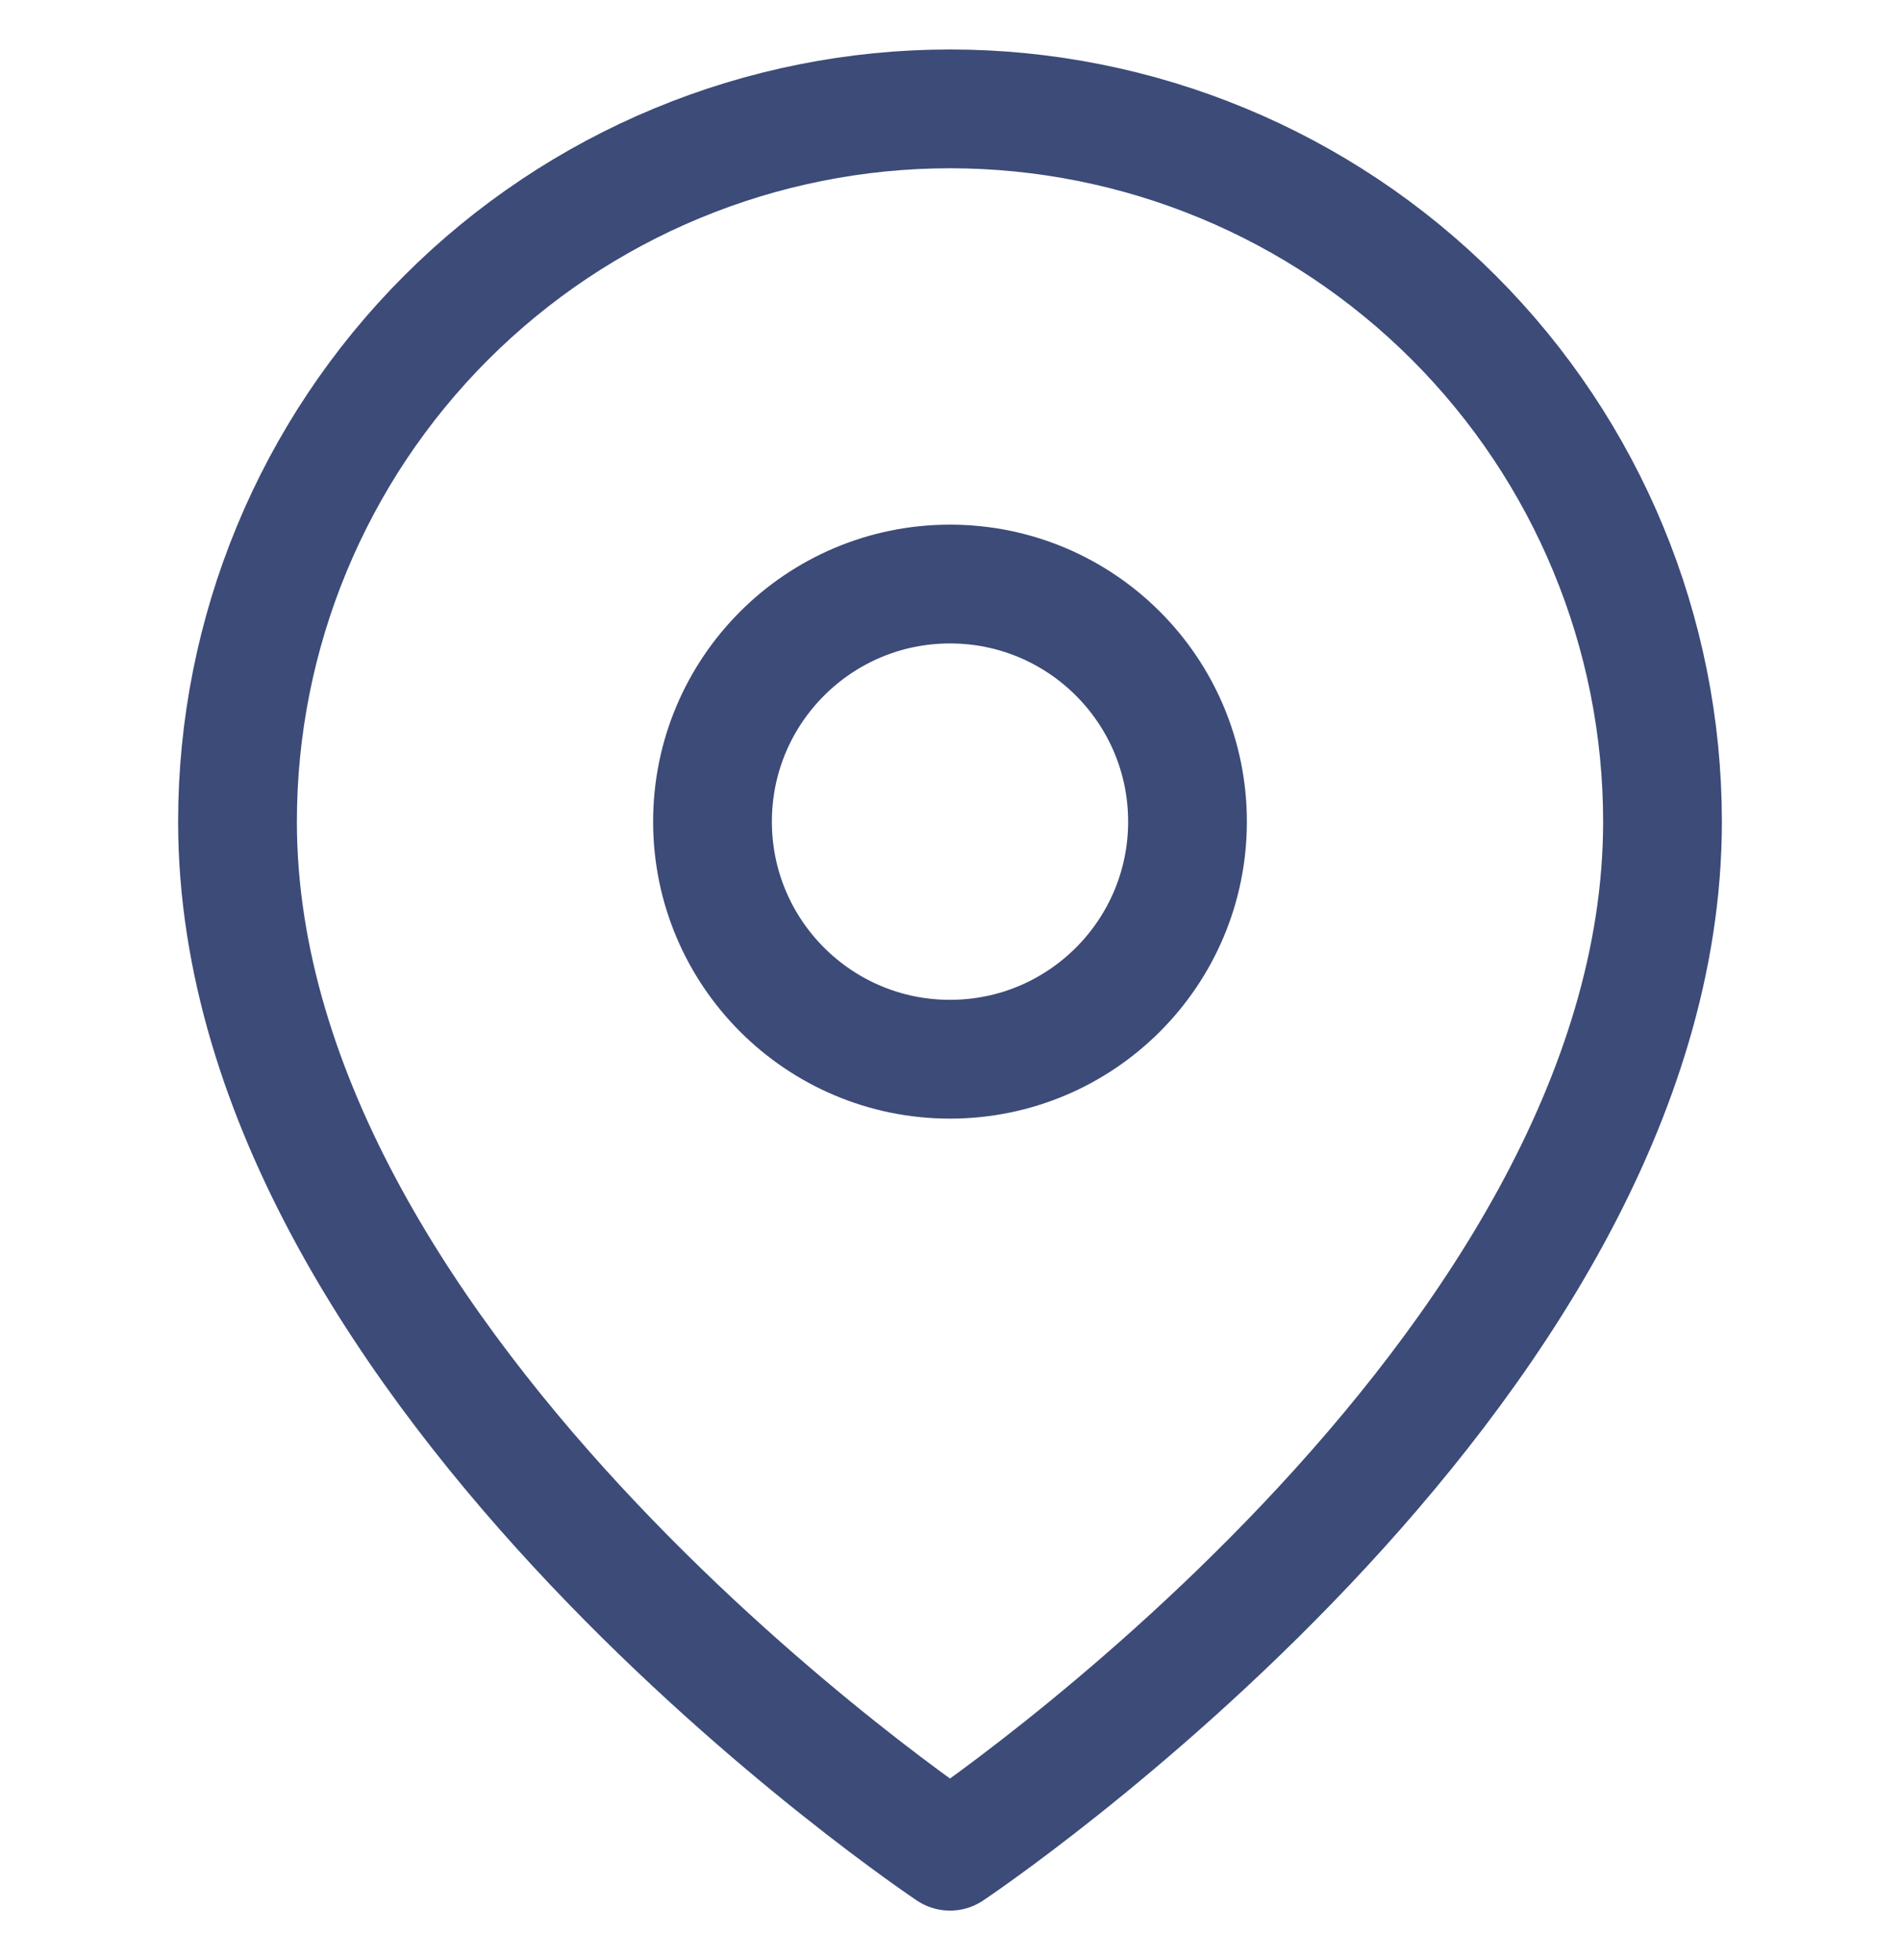 <svg width="32" height="33" viewBox="0 0 32 33" fill="none" xmlns="http://www.w3.org/2000/svg">
<g clip-path="url(#clip0_40_11365)">
<path d="M16 31.167C16 31.167 28 23.167 28 13.833C28 10.651 26.736 7.598 24.485 5.348C22.235 3.098 19.183 1.833 16 1.833C12.817 1.833 9.765 3.098 7.515 5.348C5.264 7.598 4 10.651 4 13.833C4 23.167 16 31.167 16 31.167Z" stroke="#3C4B78" stroke-width="2" stroke-linecap="round" stroke-linejoin="round"/>
<path d="M16 17.833C18.209 17.833 20 16.042 20 13.833C20 11.624 18.209 9.833 16 9.833C13.791 9.833 12 11.624 12 13.833C12 16.042 13.791 17.833 16 17.833Z" stroke="#3C4B78" stroke-width="2" stroke-linecap="round" stroke-linejoin="round"/>
</g>
<defs>
<clipPath id="clip0_40_11365">
<rect width="32" height="32" fill="white" transform="translate(0 0.5)"/>
</clipPath>
</defs>
</svg>

